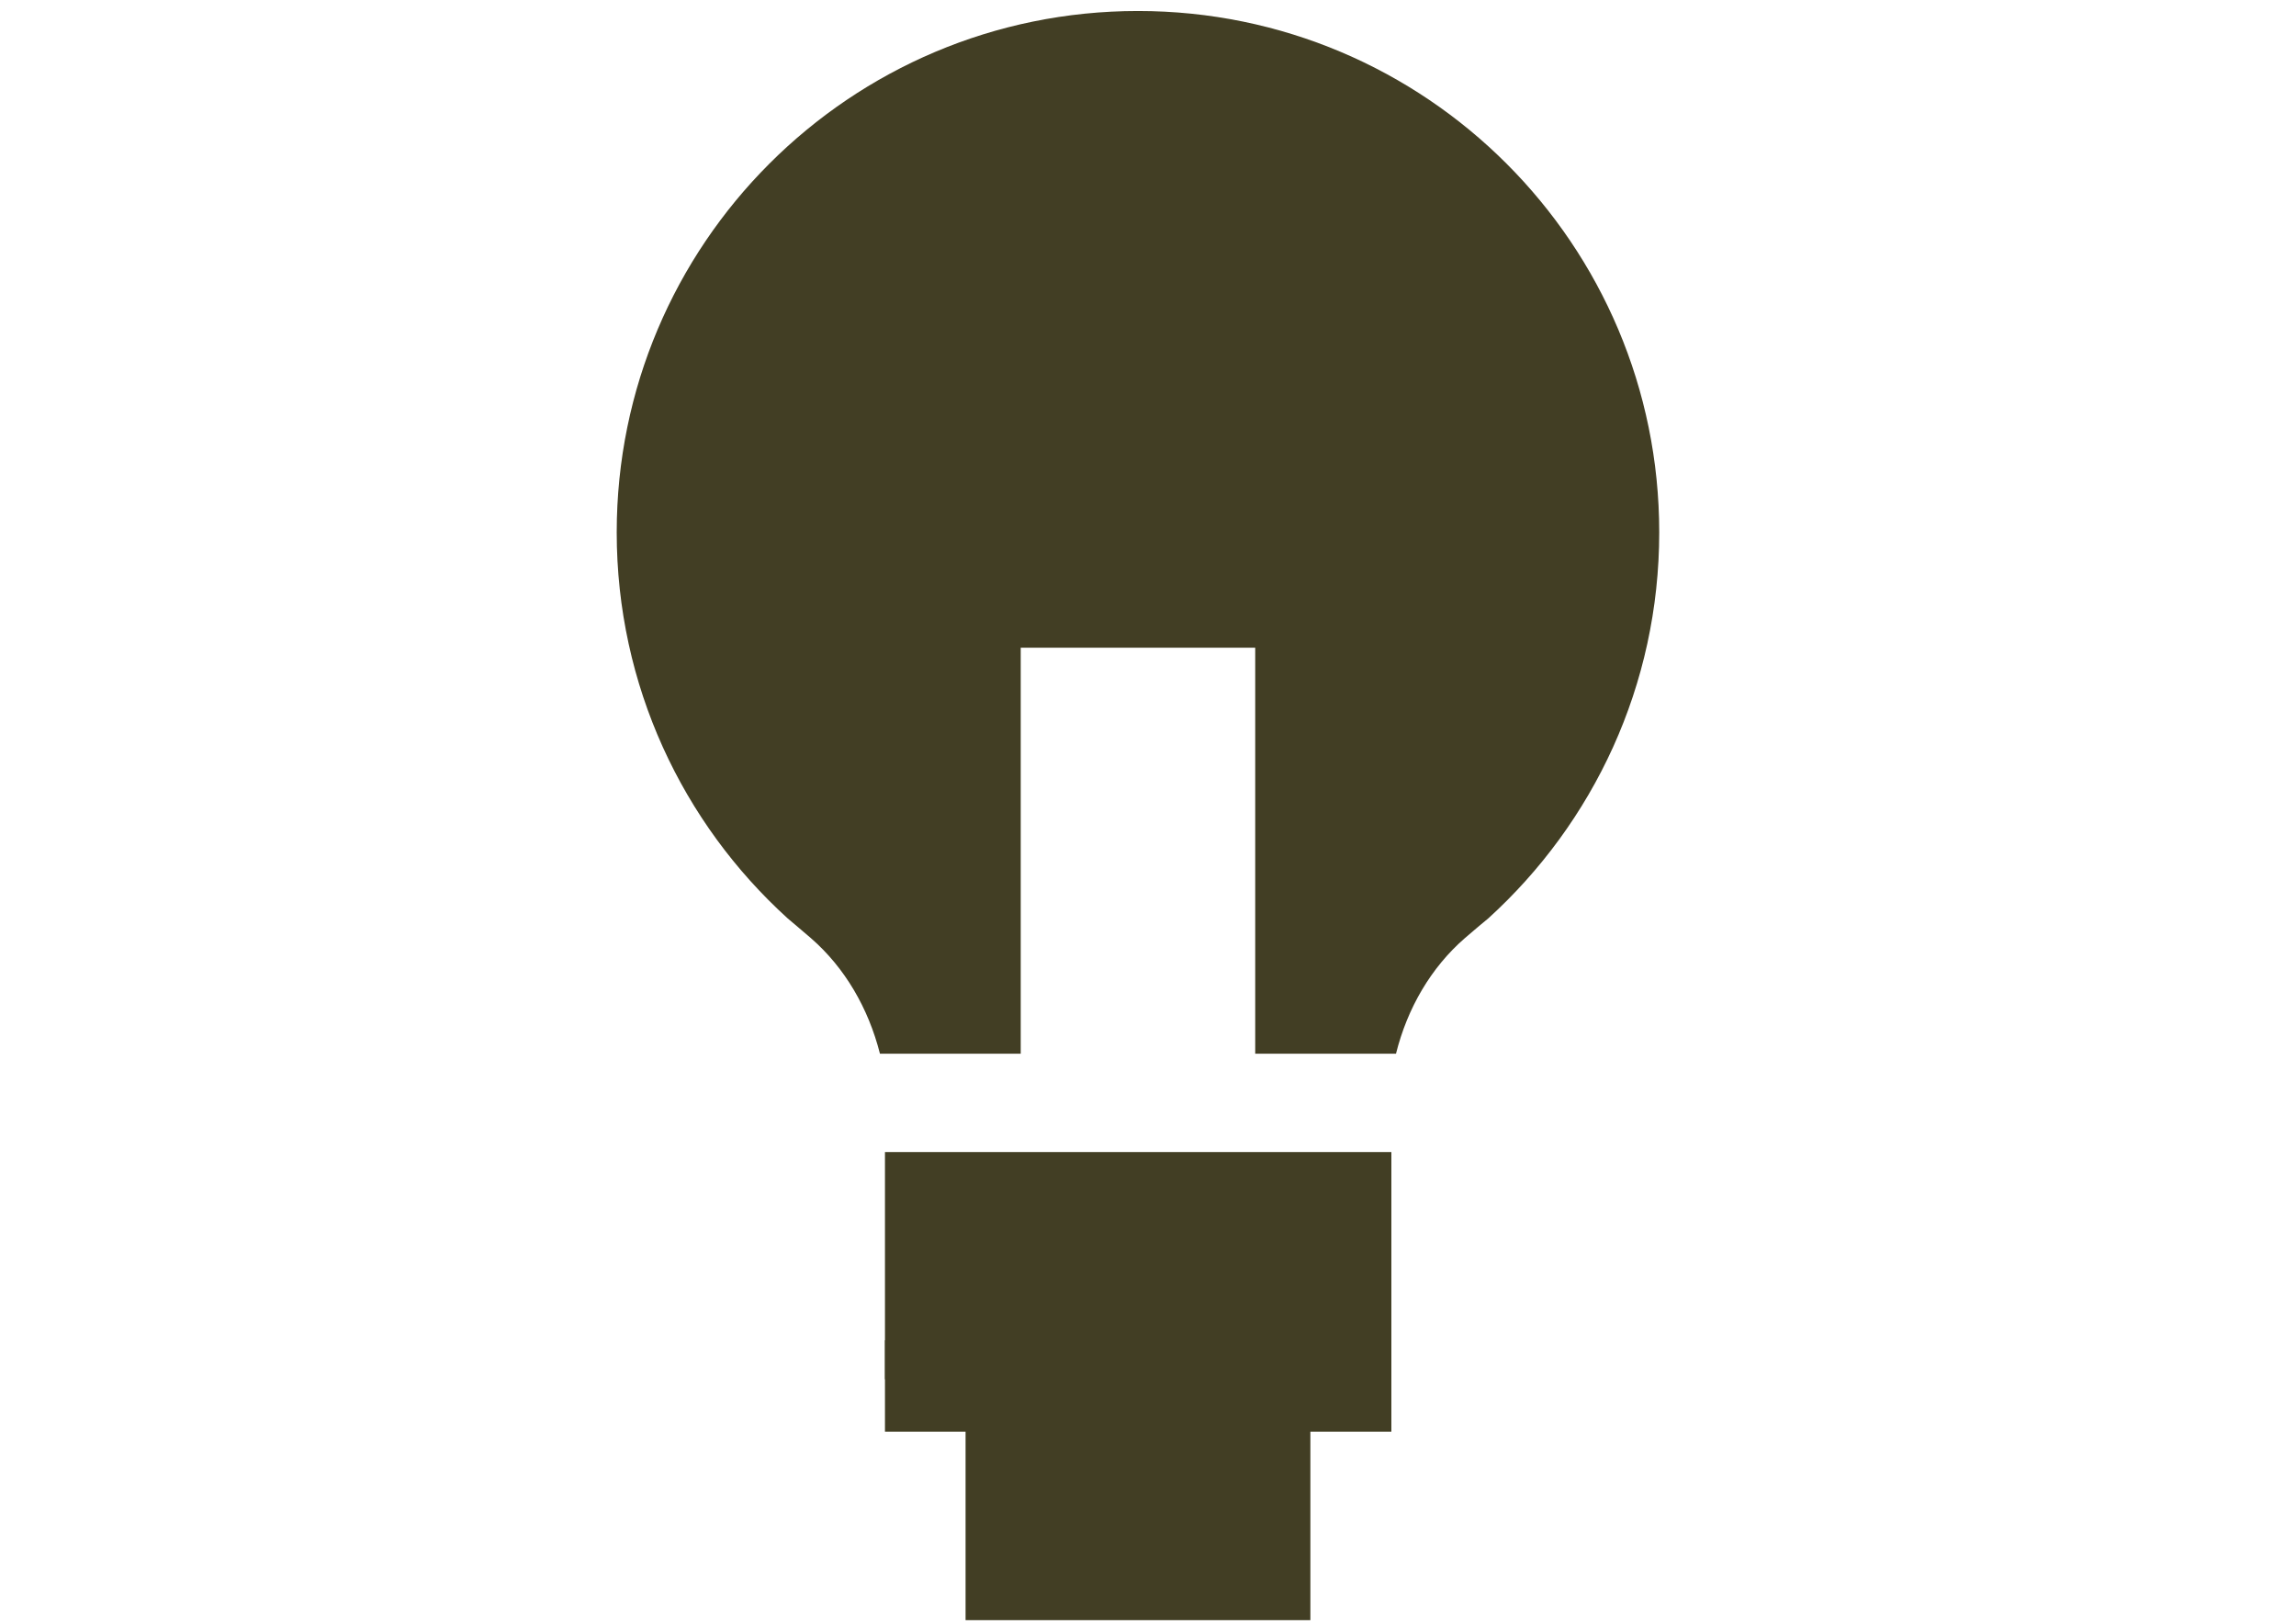 <?xml version="1.0" encoding="utf-8"?>
<!-- Generator: Adobe Illustrator 18.1.0, SVG Export Plug-In . SVG Version: 6.00 Build 0)  -->
<svg version="1.1" id="Layer_5" xmlns="http://www.w3.org/2000/svg" xmlns:xlink="http://www.w3.org/1999/xlink" x="0px" y="0px"
	 viewBox="0 0 1190.6 841.9" enable-background="new 0 0 1190.6 841.9" xml:space="preserve">
<rect x="458.9" y="597.3" fill="#423E24" width="262.6" height="117.8"/>
<rect x="458.9" y="694.9" fill="#423E24" width="262.6" height="47.4"/>
<rect x="500.7" y="732" fill="#423E24" width="178.8" height="108"/>
<path fill="#423E24" d="M650.9,335.8v210.5h73c5.9-23.6,18.1-44.6,35.7-59.9c3.9-3.4,11.9-10.1,12.1-10.2
	c54.5-49.5,88.7-120.8,88.7-200.2c0-149.3-121-270.3-270.3-270.3c-149.3,0-270.3,121-270.3,270.3c0,79.4,34.2,150.8,88.7,200.2
	c0.1,0.1,8.1,6.8,12,10.2c17.6,15.3,29.8,36.3,35.8,59.9h73V335.8"/>
</svg>
